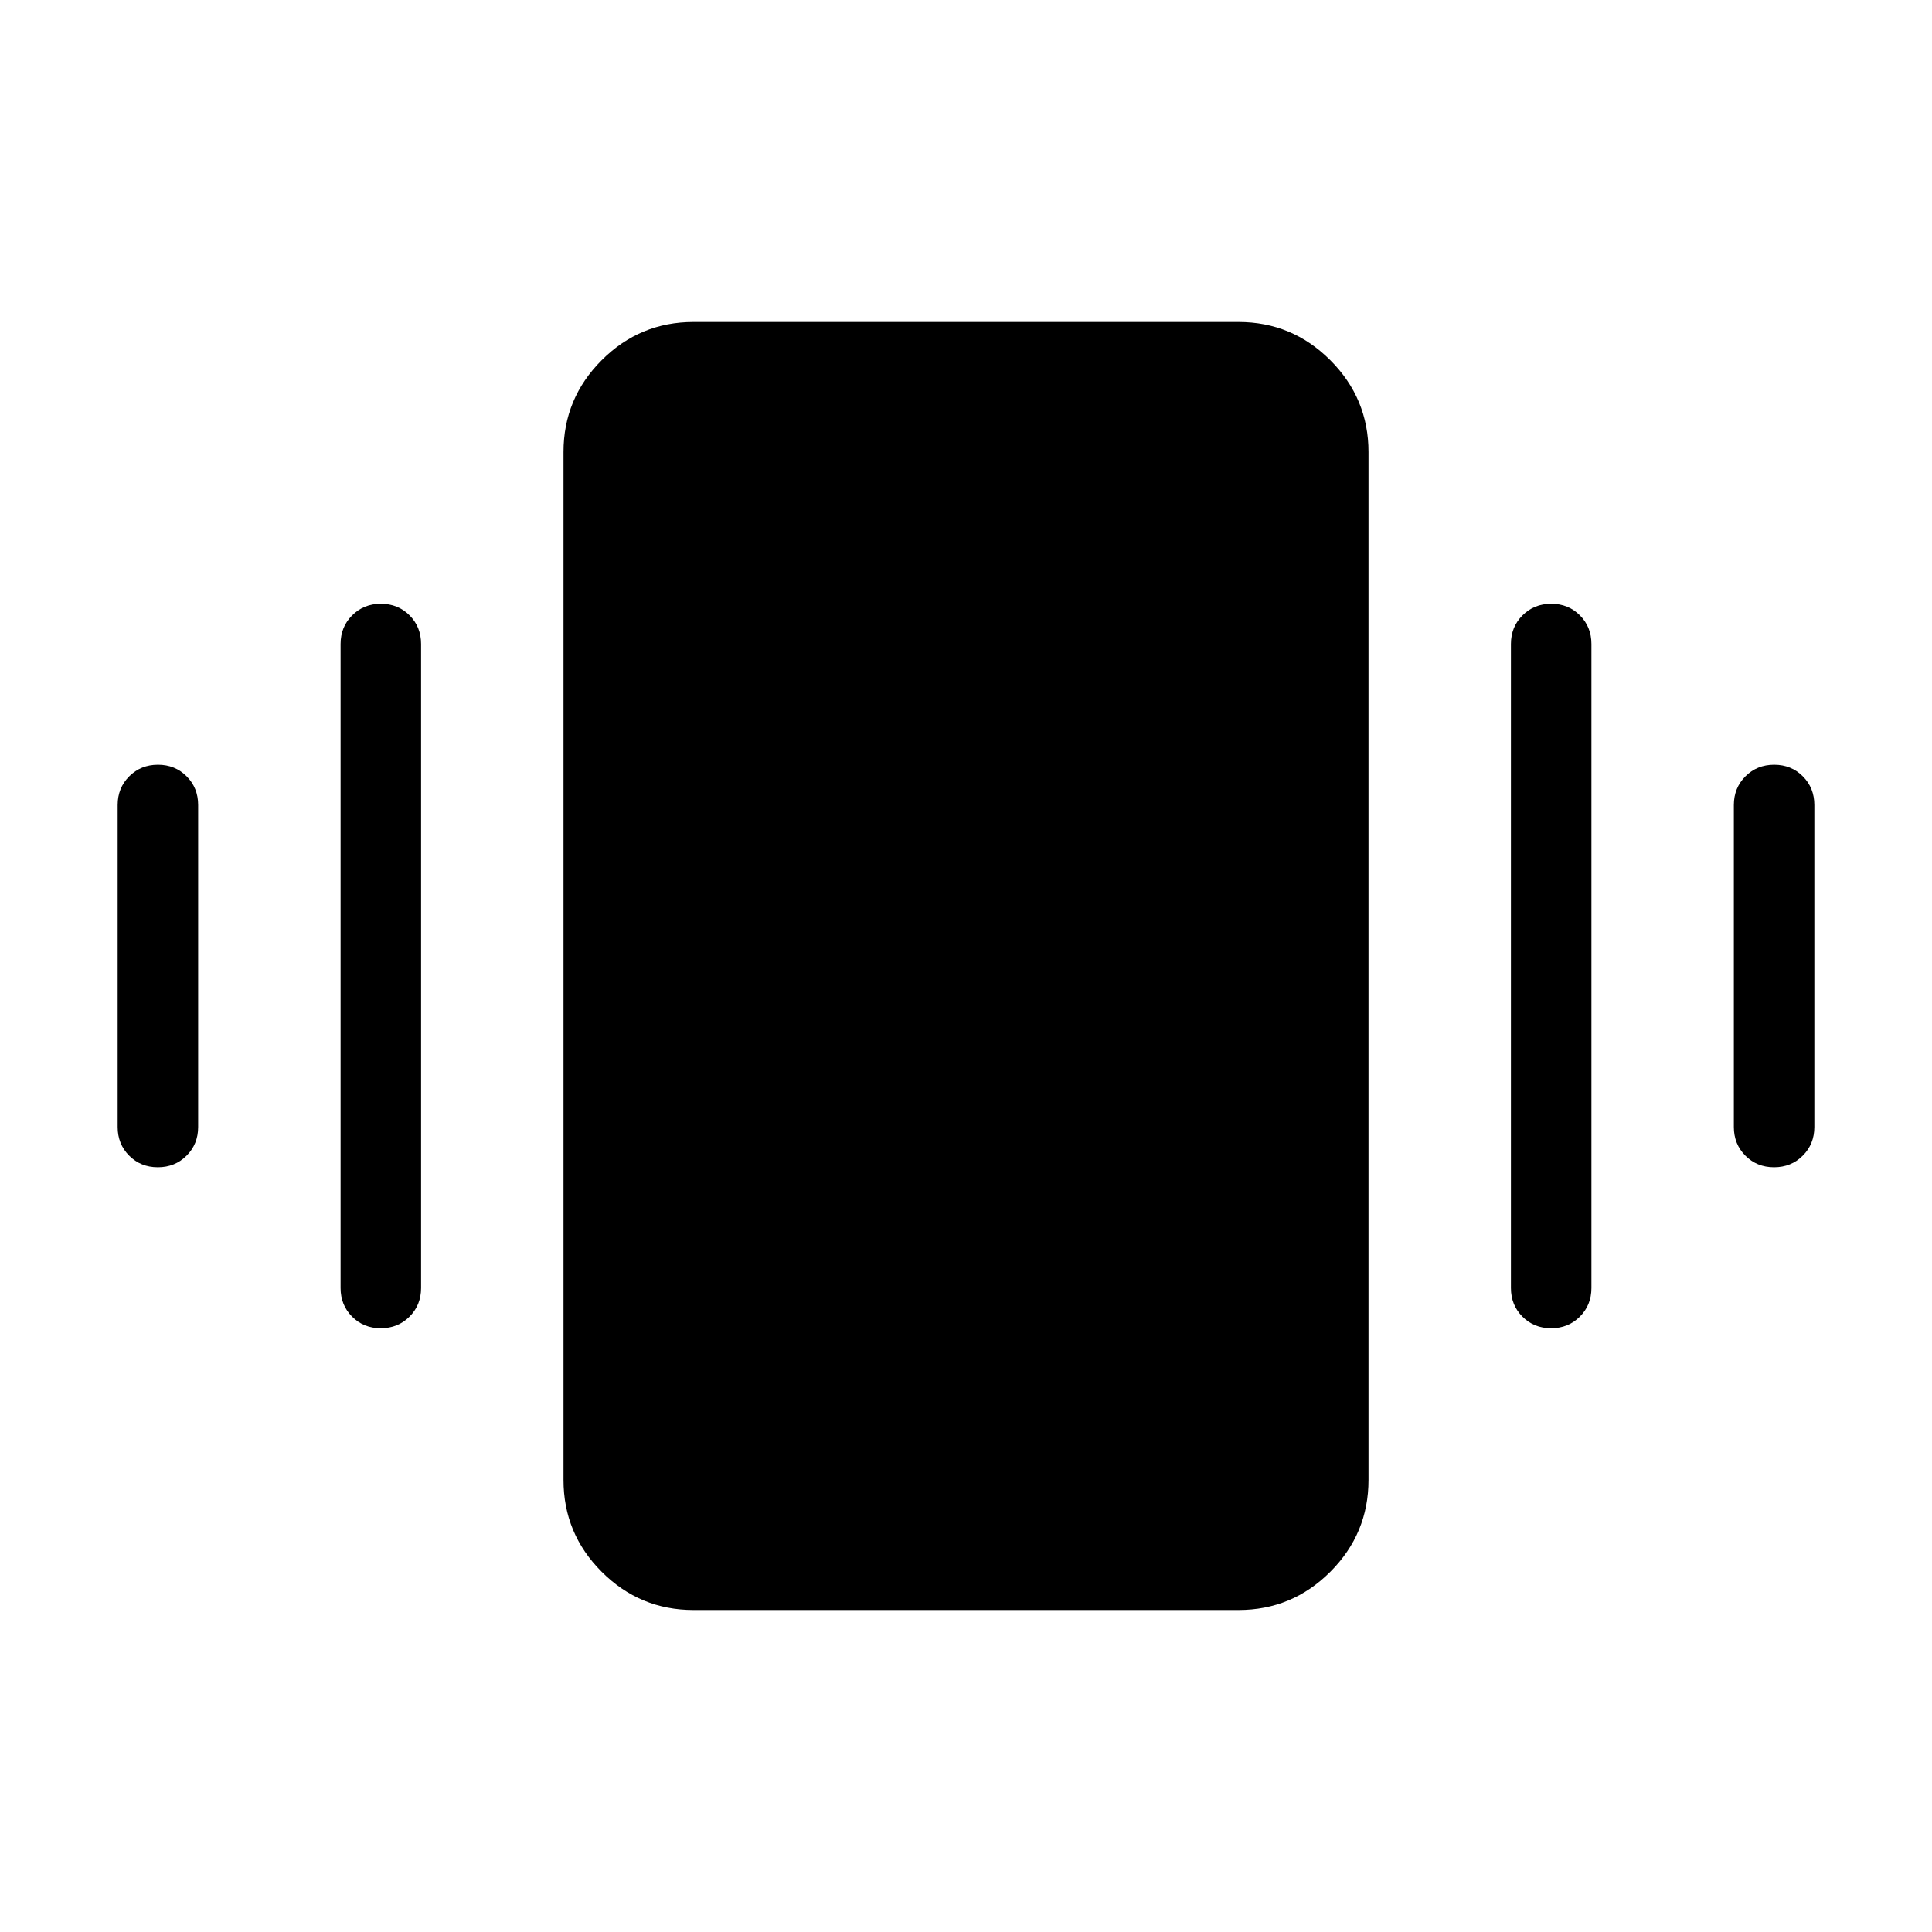 <svg xmlns="http://www.w3.org/2000/svg" height="24" viewBox="0 -960 960 960" width="24"><path d="M78.49-580q8.51 0 14.24 5.75T98.46-560v160q0 8.5-5.76 14.25Q86.95-380 78.43-380q-8.51 0-14.24-5.75T58.46-400v-160q0-8.5 5.76-14.25T78.49-580Zm110.77-80q8.51 0 14.24 5.75t5.73 14.25v320q0 8.5-5.76 14.25-5.75 5.75-14.27 5.75-8.51 0-14.24-5.75T169.23-320v-320q0-8.5 5.76-14.25t14.27-5.75Zm692.31 80q8.51 0 14.24 5.75t5.73 14.25v160q0 8.5-5.76 14.25T881.51-380q-8.51 0-14.24-5.75T861.54-400v-160q0-8.5 5.76-14.25 5.75-5.75 14.27-5.75ZM770.8-660q8.51 0 14.24 5.75t5.73 14.25v320q0 8.5-5.76 14.25T770.74-300q-8.51 0-14.24-5.75T750.77-320v-320q0-8.5 5.76-14.25 5.75-5.75 14.27-5.75ZM344.62-160q-26.66 0-45.64-18.98T280-224.62v-510.76q0-26.66 18.98-45.64T344.62-800h270.76q26.66 0 45.64 18.98T680-735.38v510.76q0 26.66-18.98 45.64T615.38-160H344.62Z"/></svg>